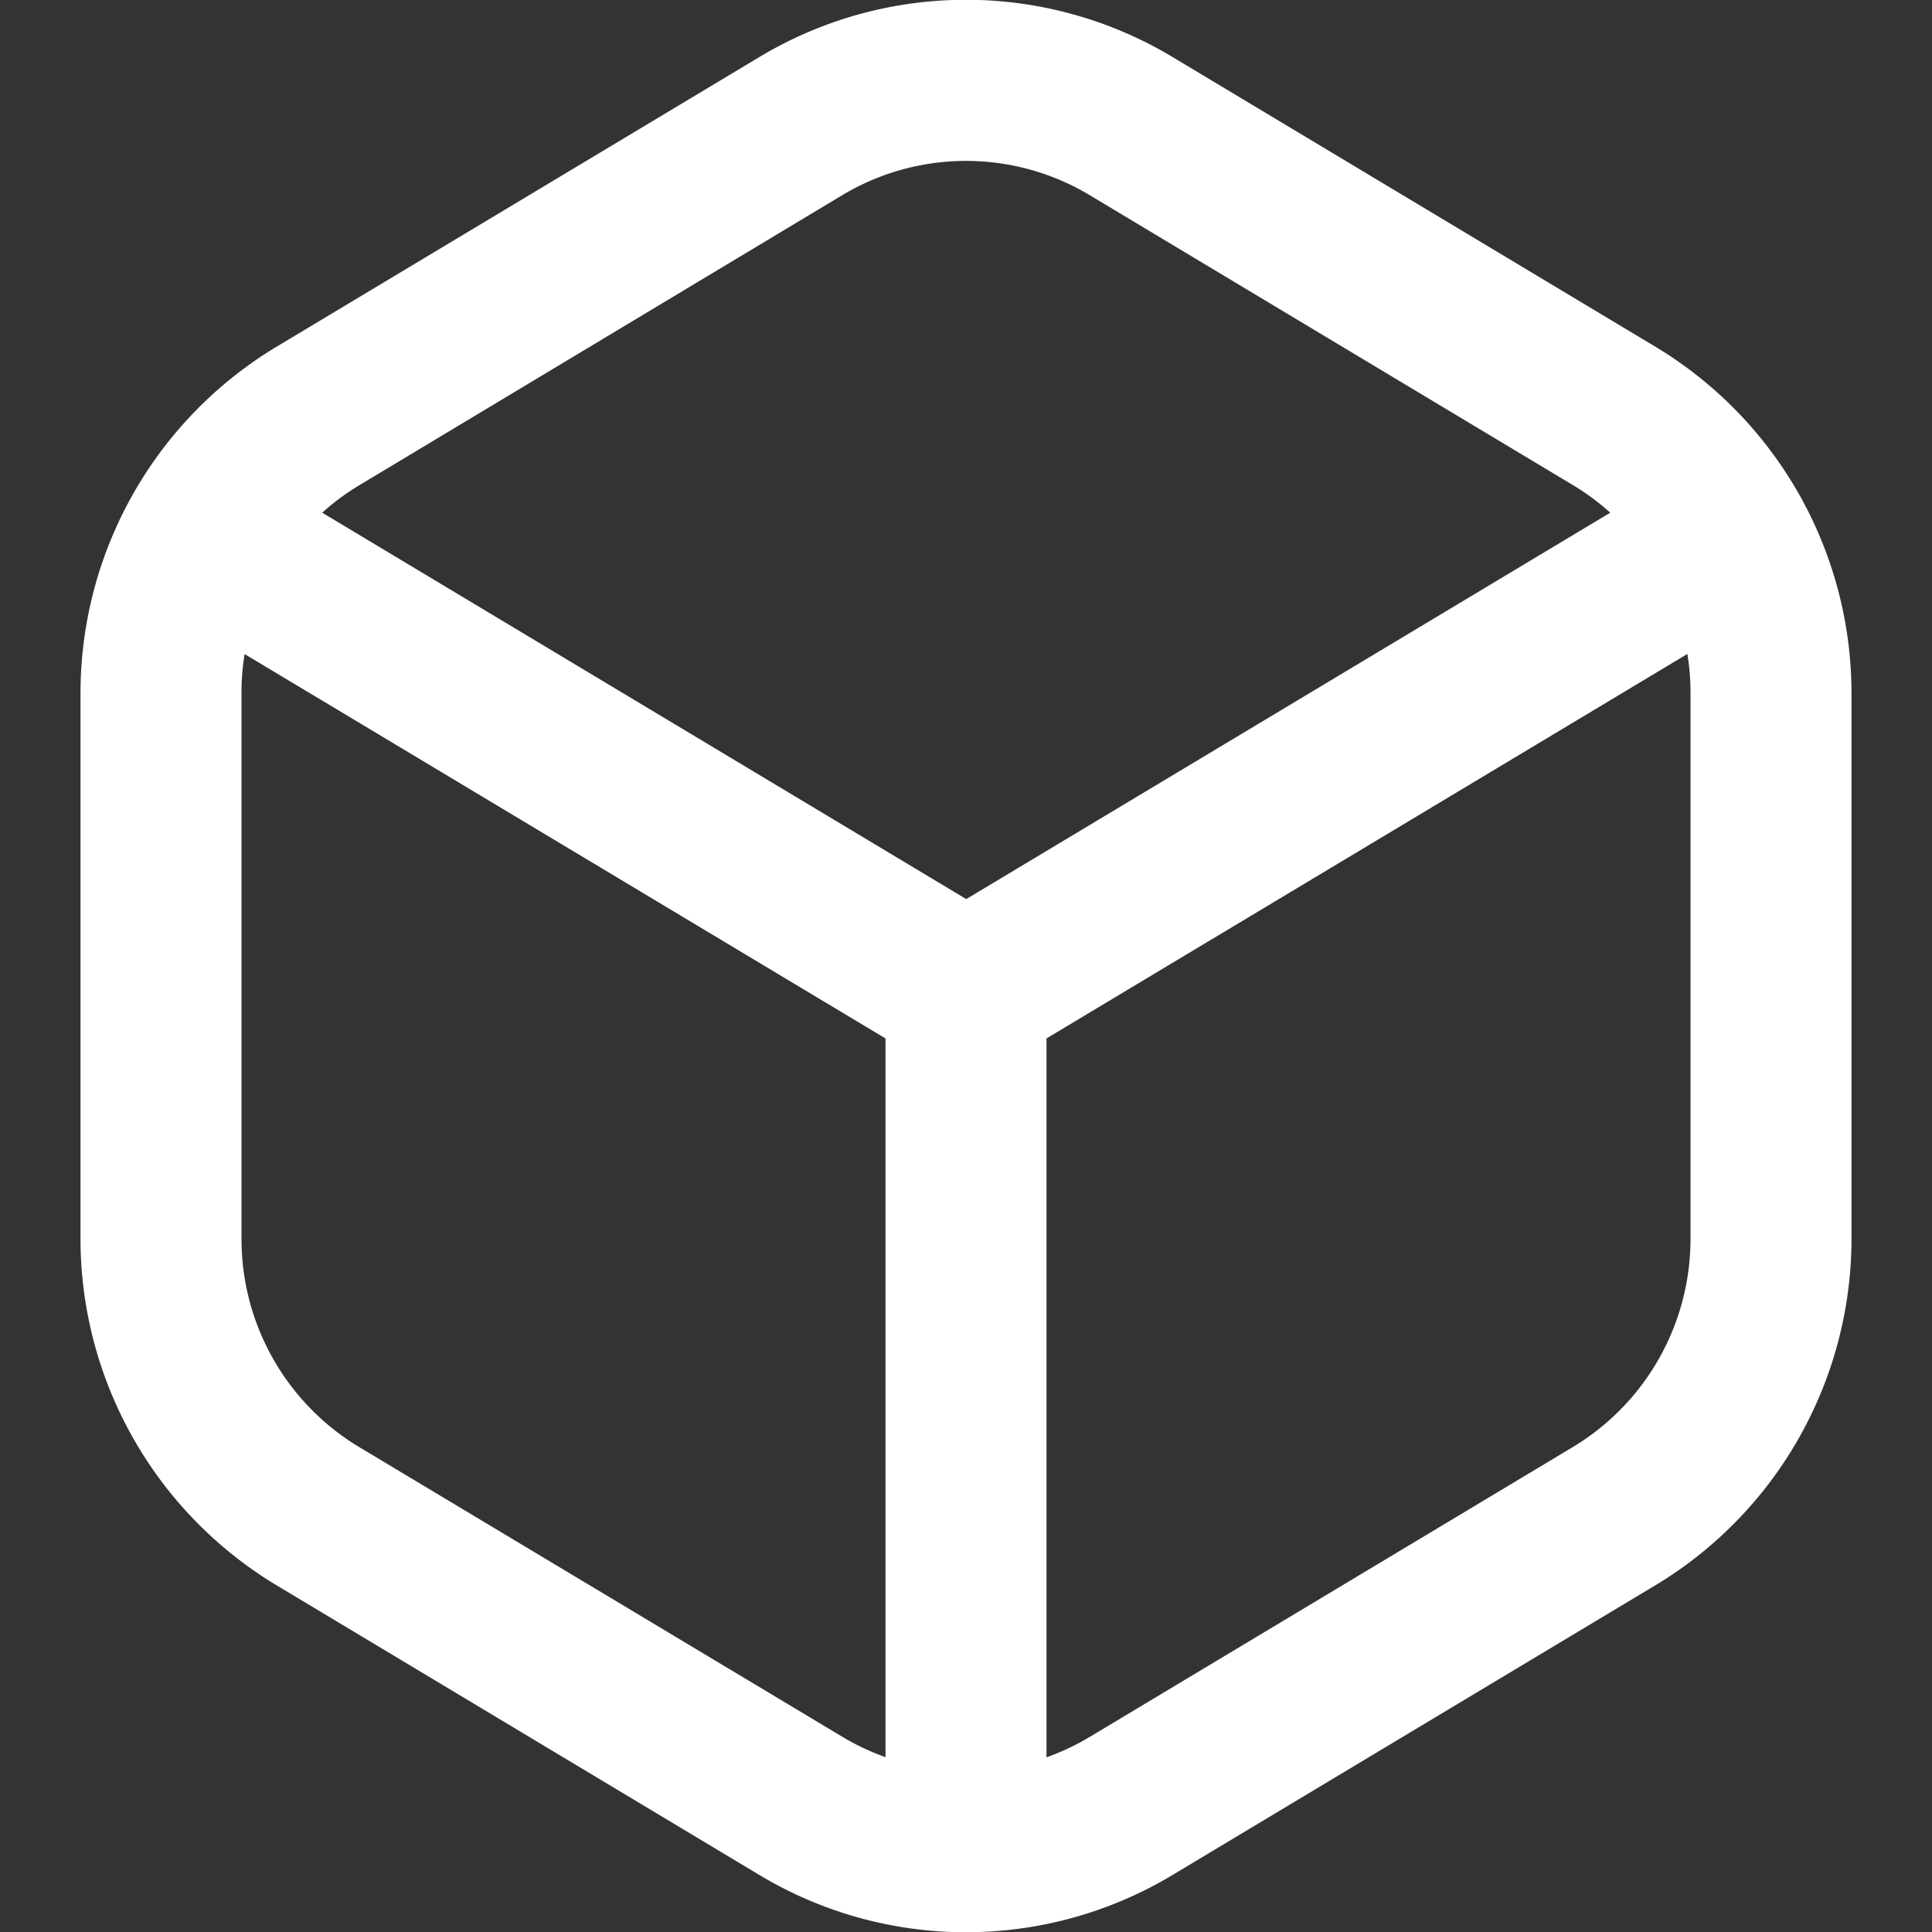 <!-- <svg xmlns="http://www.w3.org/2000/svg" version="1.1" xmlns:xlink="http://www.w3.org/1999/xlink" width="512" height="512" x="0" y="0" viewBox="0 0 24 24" style="enable-background:new 0 0 512 512" xml:space="preserve" class=""><g><path d="M23.9 11.437A12 12 0 0 0 0 13a11.878 11.878 0 0 0 3.759 8.712A4.84 4.84 0 0 0 7.113 23h9.767a4.994 4.994 0 0 0 3.509-1.429A11.944 11.944 0 0 0 23.9 11.437Zm-4.909 8.7A3 3 0 0 1 16.88 21H7.113a2.862 2.862 0 0 1-1.981-.741A9.9 9.9 0 0 1 2 13a10.014 10.014 0 0 1 3.338-7.457A9.881 9.881 0 0 1 11.986 3a10.553 10.553 0 0 1 1.174.066 9.994 9.994 0 0 1 5.831 17.076ZM7.807 17.285a1 1 0 0 1-1.4 1.43A8 8 0 0 1 12 5a8.072 8.072 0 0 1 1.143.081 1 1 0 0 1 .847 1.133.989.989 0 0 1-1.133.848 6 6 0 0 0-5.05 10.223Zm12.112-5.428A8.072 8.072 0 0 1 20 13a7.931 7.931 0 0 1-2.408 5.716 1 1 0 0 1-1.4-1.432 5.98 5.98 0 0 0 1.744-5.141 1 1 0 0 1 1.981-.286Zm-5.993.631a2.033 2.033 0 1 1-1.414-1.414l3.781-3.781a1 1 0 1 1 1.414 1.414Z" fill="#ffffff" opacity="1" data-original="#000000" class=""></path></g></svg> -->
<svg xmlns="http://www.w3.org/2000/svg" version="1.1" xmlns:xlink="http://www.w3.org/1999/xlink" width="512" height="512" x="0" y="0" viewBox="0 0 24 24" style="enable-background:new 0 0 512 512" xml:space="preserve" class=""><rect x="0" y="0" width="24" height="24" fill="#333333" stroke="none"/><g><path d="m20.572 4.312-6-3.6a4.987 4.987 0 0 0-5.145 0l-6 3.6A5.027 5.027 0 0 0 1 8.6v6.8a5.027 5.027 0 0 0 2.427 4.288l6 3.6a4.985 4.985 0 0 0 5.145 0l6-3.6A5.027 5.027 0 0 0 23 15.4V8.6a5.027 5.027 0 0 0-2.428-4.288ZM10.457 2.428a2.989 2.989 0 0 1 3.086 0l6 3.6a2.978 2.978 0 0 1 .46.341l-8 4.8-8-4.8a2.931 2.931 0 0 1 .46-.341Zm-6 15.545A3.015 3.015 0 0 1 3 15.4V8.6a2.881 2.881 0 0 1 .039-.475L11 12.9v8.928a3.022 3.022 0 0 1-.543-.257ZM21 15.4a3.017 3.017 0 0 1-1.457 2.573l-6 3.6a3.022 3.022 0 0 1-.543.257V12.9l7.961-4.776A2.881 2.881 0 0 1 21 8.6Z" fill="#ffffff" opacity="1" data-original="#000000" class=""></path></g></svg>